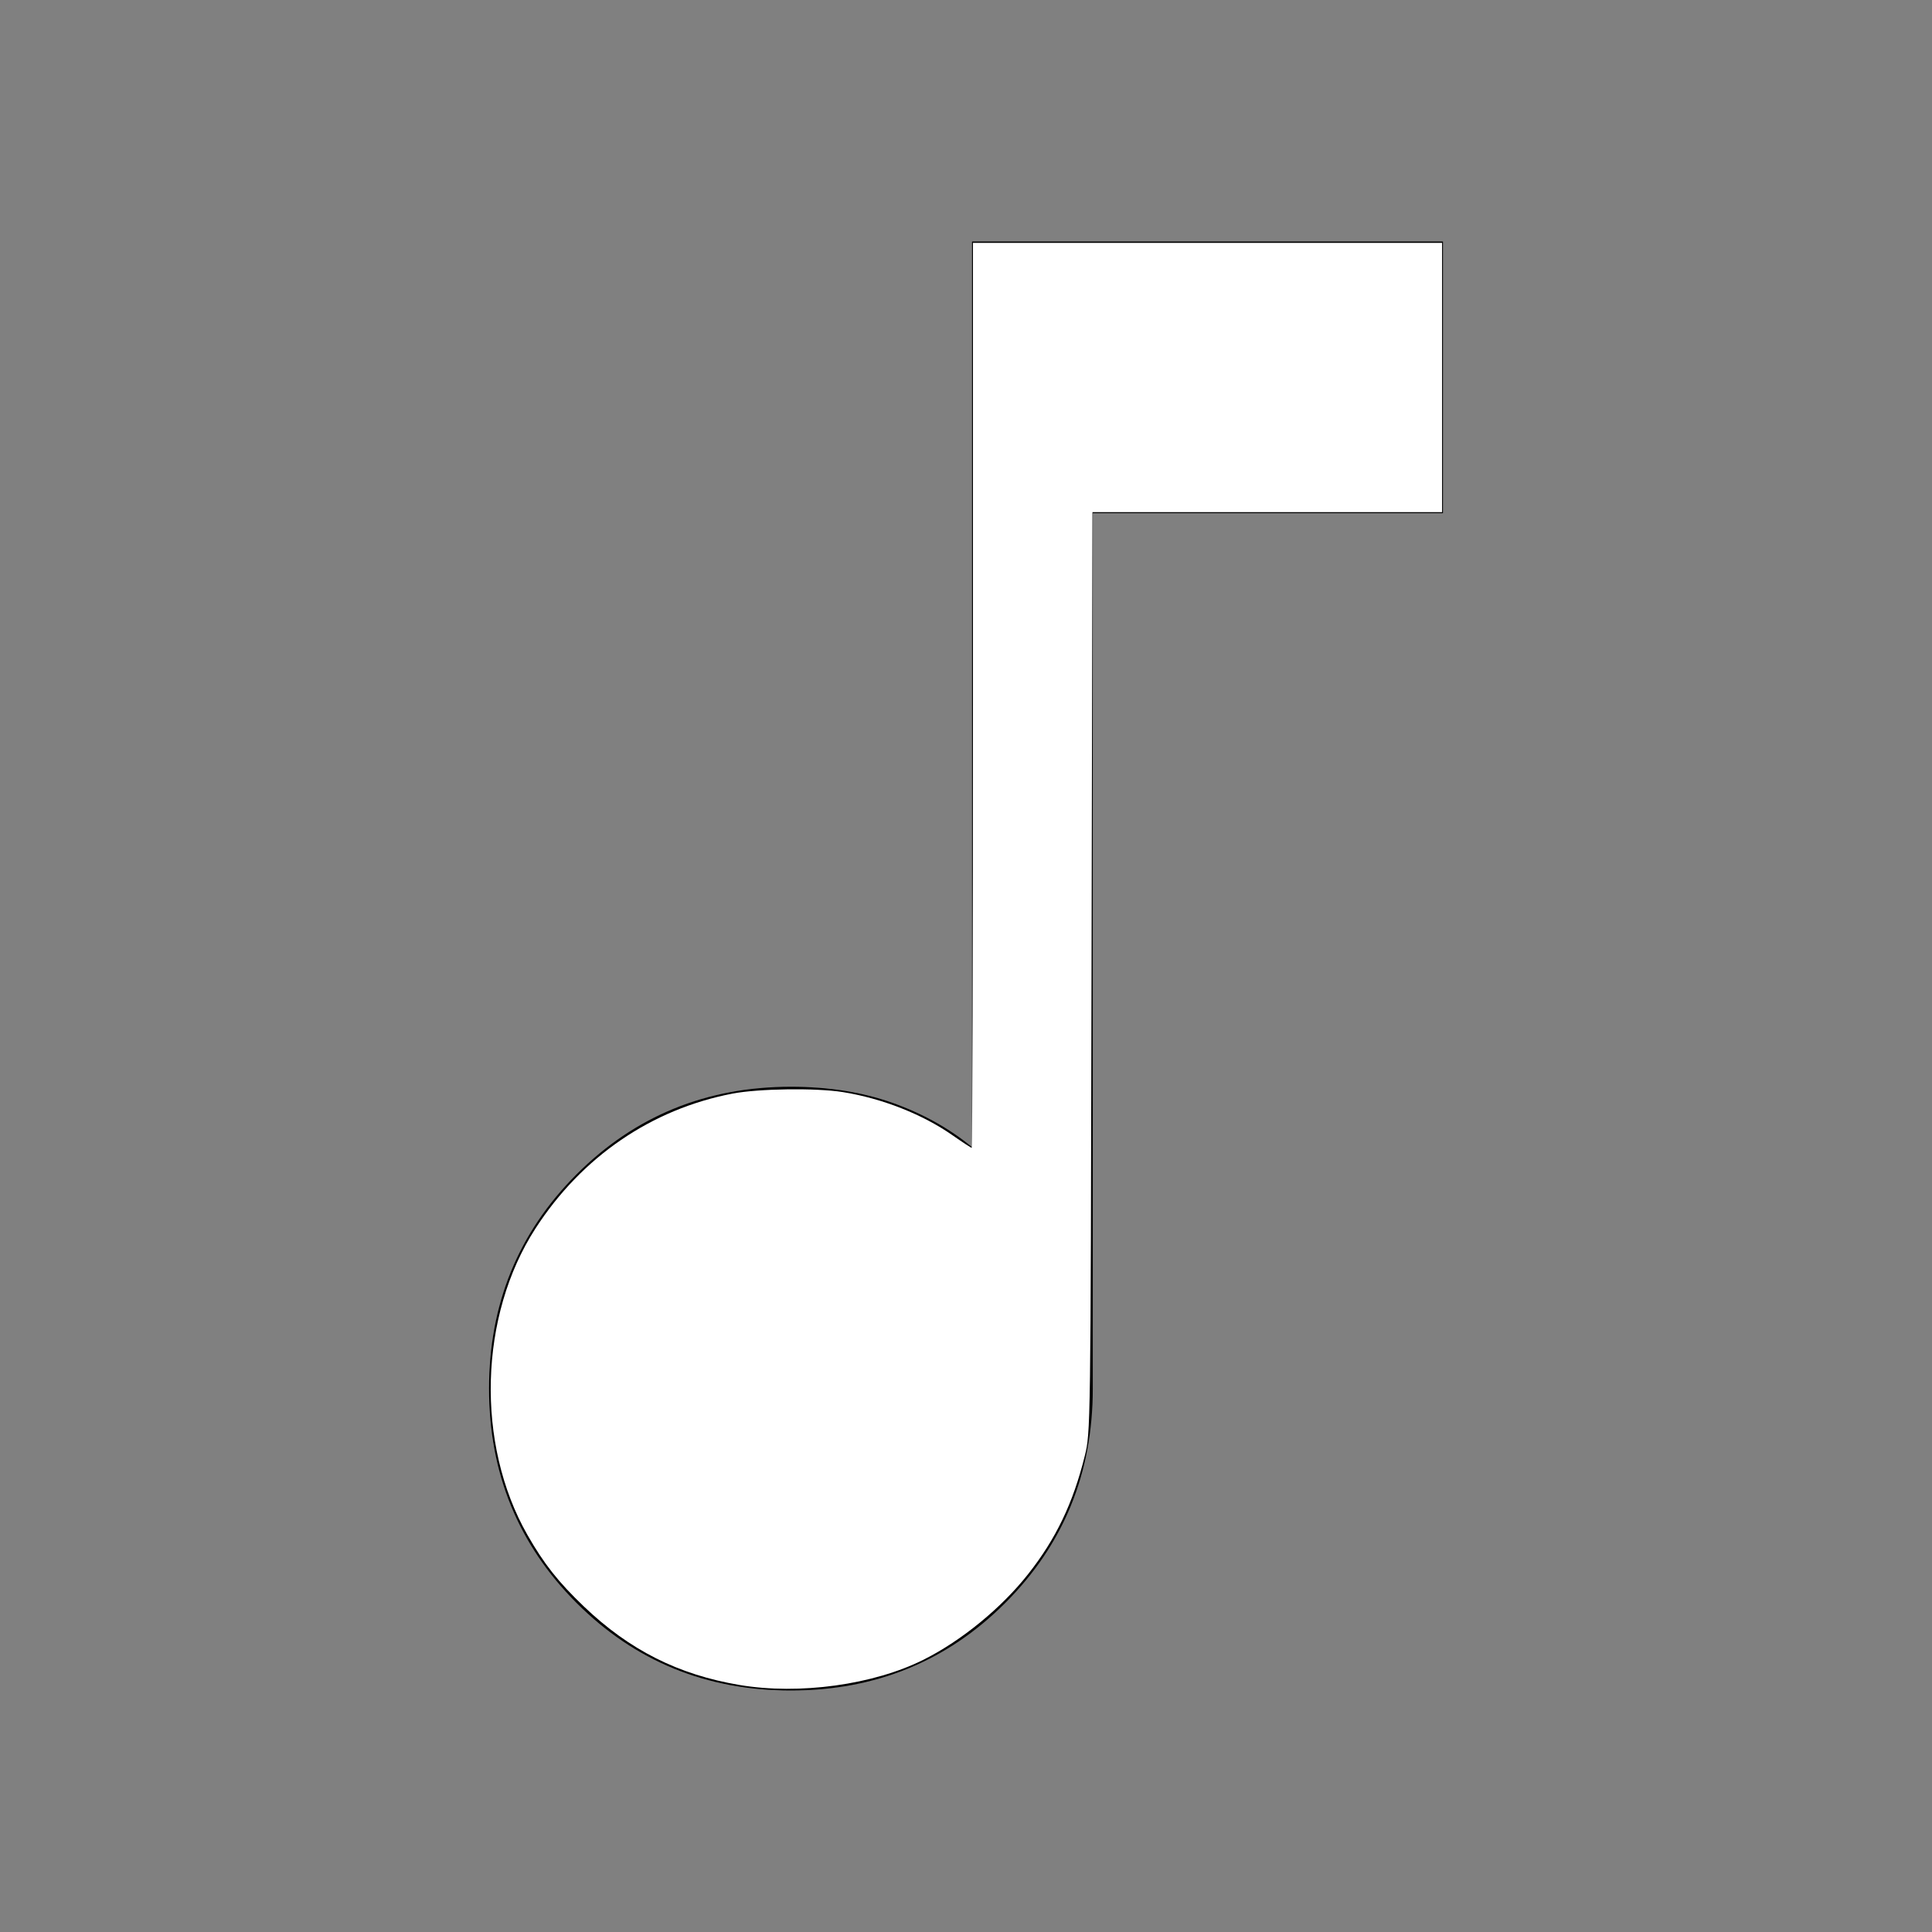 <?xml version="1.0" encoding="UTF-8" standalone="no"?>
<svg
   width="48"
   height="48"
   version="1.1"
   id="svg1269"
   sodipodi:docname="music_note.svg"
   inkscape:version="1.2.2 (b0a8486541, 2022-12-01)"
   xmlns:inkscape="http://www.inkscape.org/namespaces/inkscape"
   xmlns:sodipodi="http://sodipodi.sourceforge.net/DTD/sodipodi-0.dtd"
   xmlns="http://www.w3.org/2000/svg"
   xmlns:svg="http://www.w3.org/2000/svg">
  <rect width="100%" height="100%" fill="#808080" stroke="none"/>
  <defs
     id="defs1273" />
  <sodipodi:namedview
     id="namedview1271"
     pagecolor="#ffffff"
     bordercolor="#000000"
     borderopacity="0.25"
     inkscape:showpageshadow="2"
     inkscape:pageopacity="0.0"
     inkscape:pagecheckerboard="0"
     inkscape:deskcolor="#d1d1d1"
     showgrid="false"
     inkscape:zoom="14.5"
     inkscape:cx="24"
     inkscape:cy="24.034483"
     inkscape:window-width="1600"
     inkscape:window-height="899"
     inkscape:window-x="0"
     inkscape:window-y="-12"
     inkscape:window-maximized="1"
     inkscape:current-layer="svg1269" />
  <path
     d="M19.65 42q-3.15 0-5.325-2.175Q12.15 37.65 12.15 34.5q0-3.15 2.175-5.325Q16.5 27 19.65 27q1.4 0 2.525.4t1.975 1.1V6h11.7v6.75h-8.7V34.5q0 3.15-2.175 5.325Q22.8 42 19.65 42Z"
     id="path1267" />
  <path
     style="fill:#ffffff;stroke-width:0;paint-order:stroke markers fill"
     d="M 18.374,41.863 C 16.854,41.607 15.64,40.996 14.51,39.916 13.868,39.302 13.513,38.852 13.103,38.133 c -1.287,-2.258 -1.203,-5.443 0.202,-7.614 1.151,-1.779 2.879,-2.962 4.895,-3.349 0.652,-0.125 2.075,-0.144 2.743,-0.037 0.975,0.157 1.978,0.552 2.72,1.071 0.246,0.172 0.462,0.313 0.479,0.313 0.017,0 0.031,-5.059 0.031,-11.241 V 6.034 H 30 35.828 v 3.345 3.345 h -4.343 -4.343 l -0.023,11.431 c -0.023,11.36 -0.024,11.435 -0.168,12.017 -0.291,1.174 -0.716,2.061 -1.408,2.937 -0.664,0.842 -1.652,1.651 -2.592,2.123 -1.248,0.627 -3.094,0.881 -4.578,0.631 z"
     id="path1275" />
</svg>

